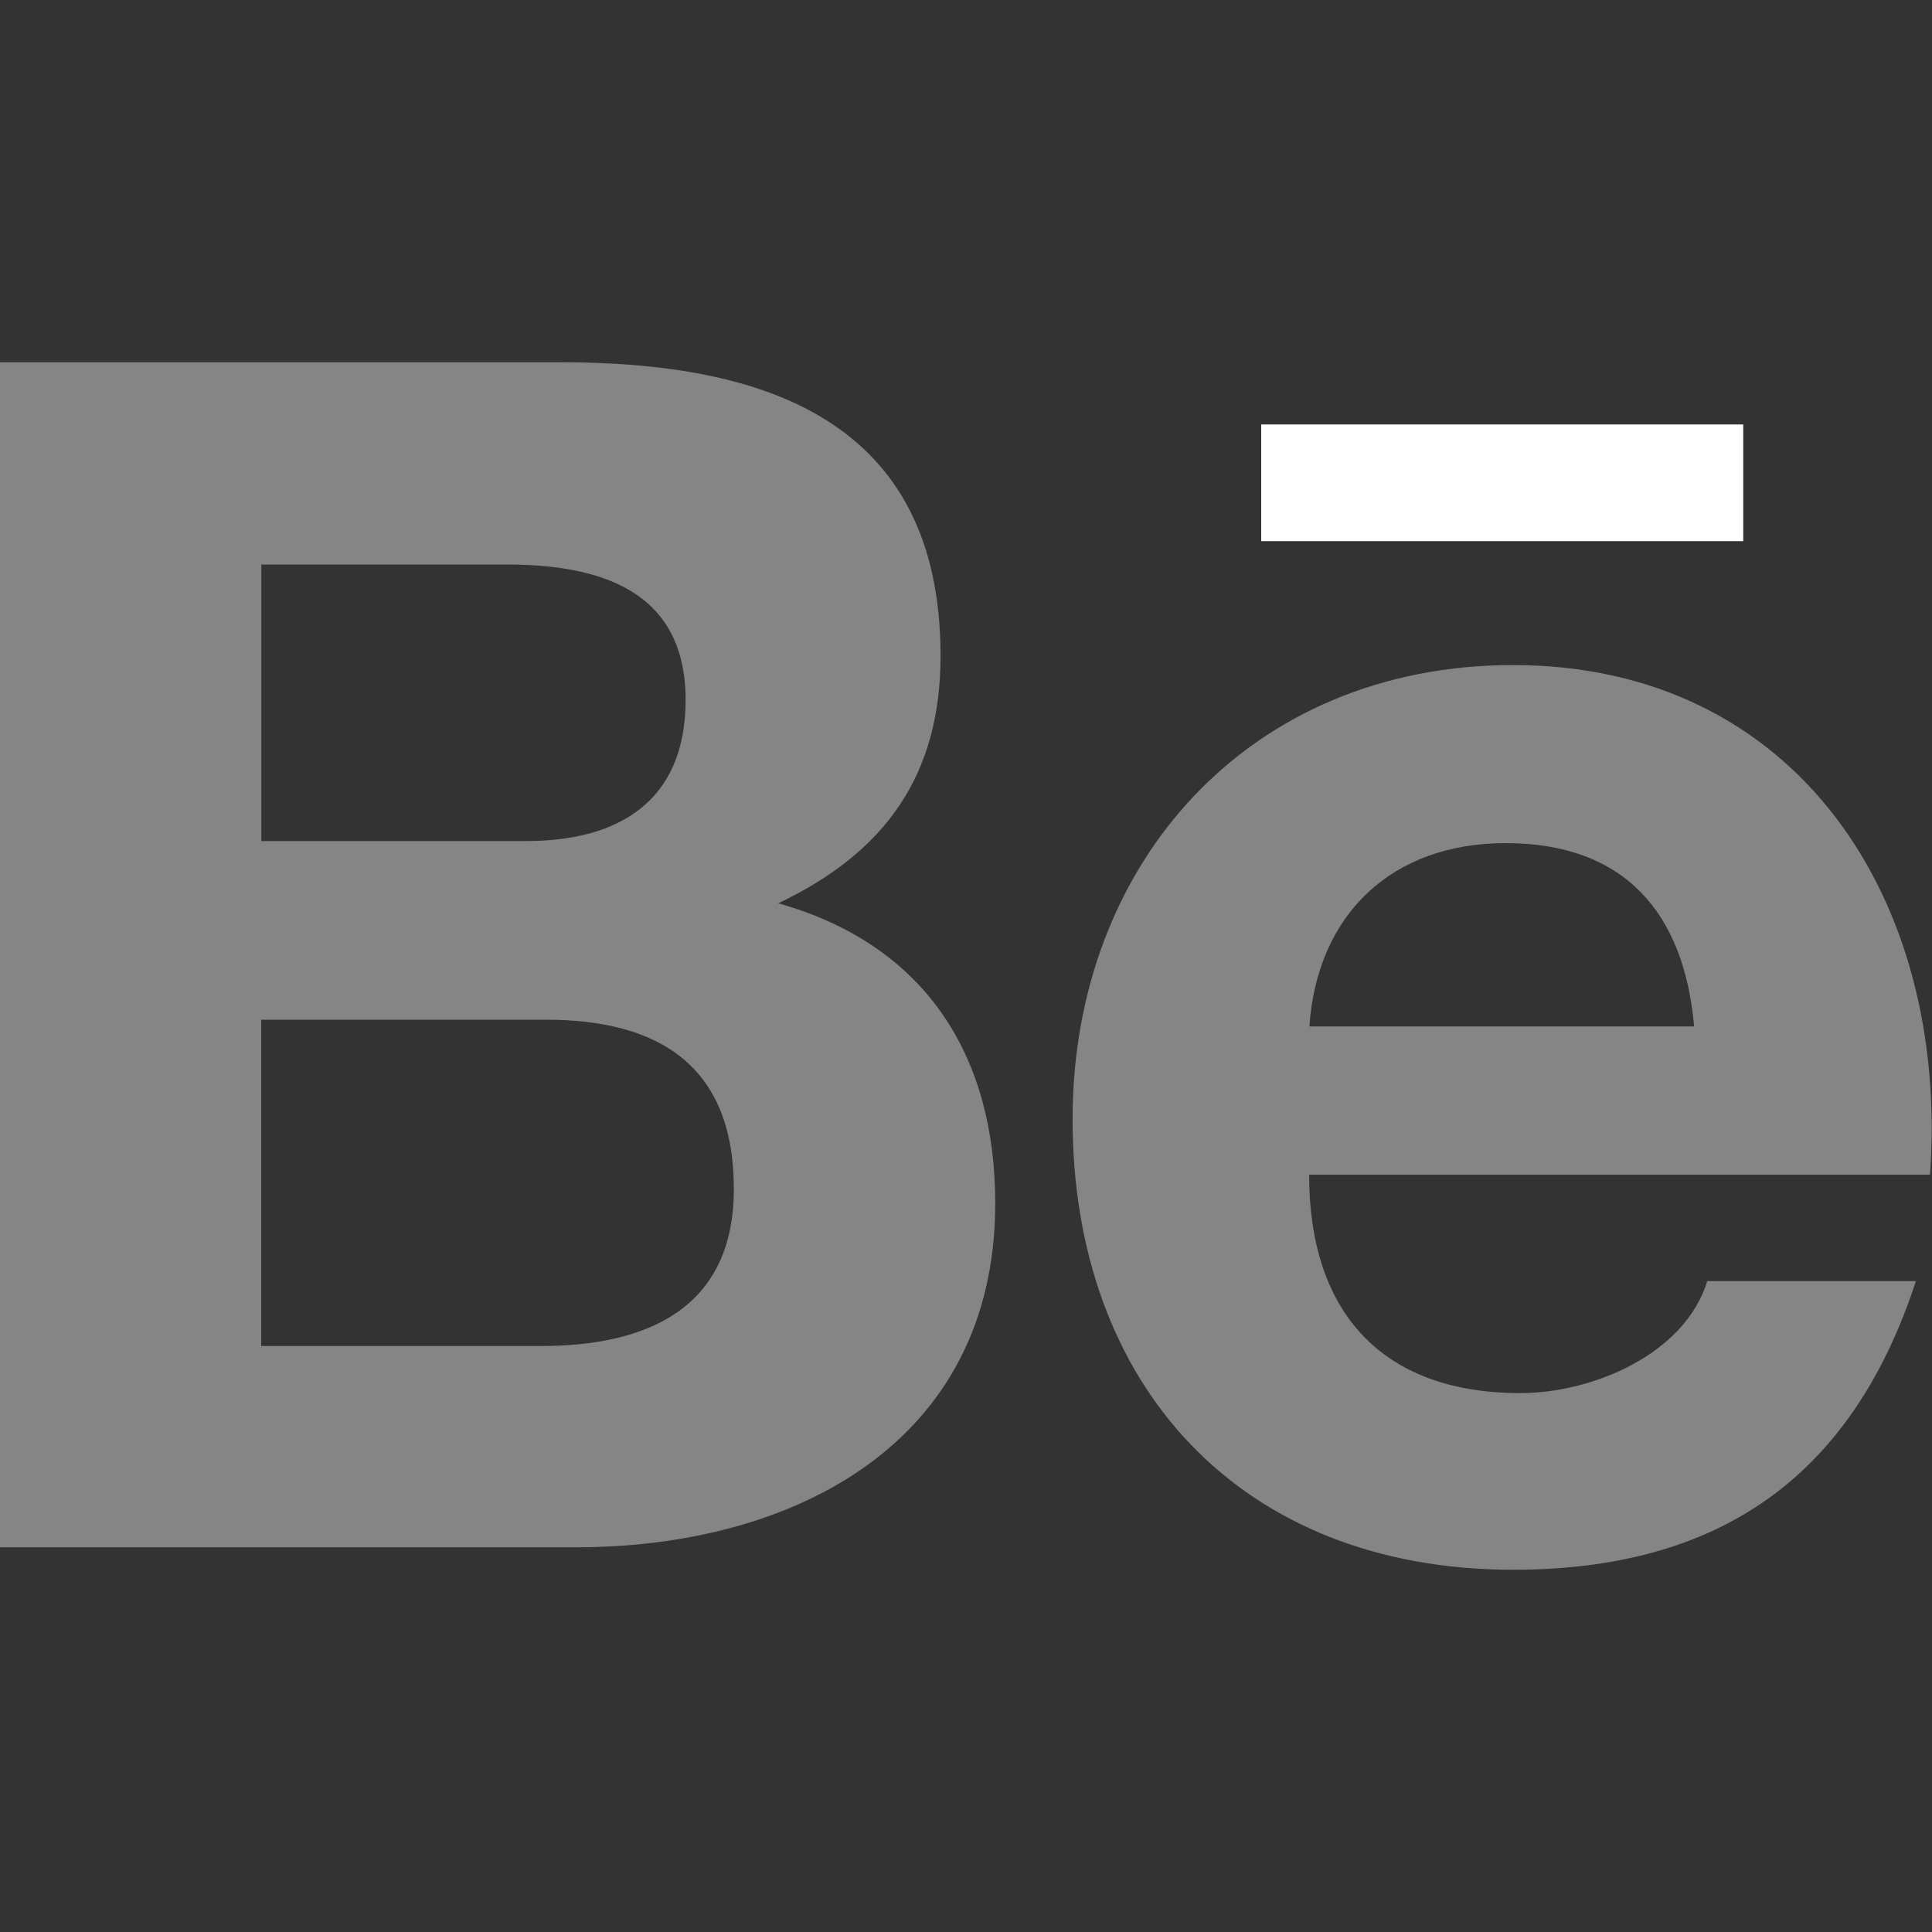 <svg width="30" height="30" viewBox="0 0 30 30" fill="none" xmlns="http://www.w3.org/2000/svg">
<rect x="0" y="0" width="30" height="30" fill="#333333" stroke="none"/>
<g clip-path="url(#clip0_212_9017)">
<path d="M15.454 18.684C15.454 16.374 14.355 14.666 12.085 14.026C13.741 13.238 14.605 12.043 14.605 10.184C14.605 6.519 11.865 5.625 8.704 5.625H0V24.026H8.947C12.303 24.026 15.454 22.422 15.454 18.684ZM4.058 8.766H7.865C9.329 8.766 10.646 9.176 10.646 10.869C10.646 12.431 9.621 13.06 8.171 13.06H4.058V8.766ZM4.056 20.901V15.834H8.479C10.265 15.834 11.395 16.576 11.395 18.461C11.395 20.32 10.046 20.901 8.395 20.901H4.056Z" fill="white" fill-opacity="0.4"/>
<path d="M23.495 24.375C26.688 24.375 28.755 22.941 29.75 19.893H26.51C26.161 21.031 24.724 21.632 23.609 21.632C21.457 21.632 20.328 20.376 20.328 18.241H29.969C30.274 13.968 27.894 10.327 23.494 10.327C19.42 10.327 16.655 13.38 16.655 17.378C16.655 21.528 19.275 24.375 23.495 24.375ZM23.38 13.092C25.224 13.092 26.151 14.172 26.306 15.938H20.332C20.454 14.187 21.62 13.092 23.38 13.092Z" fill="white" fill-opacity="0.4"/>
<path d="M19.584 6.591H27.069V8.403H19.584V6.591Z" fill="white"/>
</g>
<defs>
<clipPath id="clip0_212_9017">
<rect width="30" height="30" fill="white"/>
</clipPath>
</defs>
</svg>
